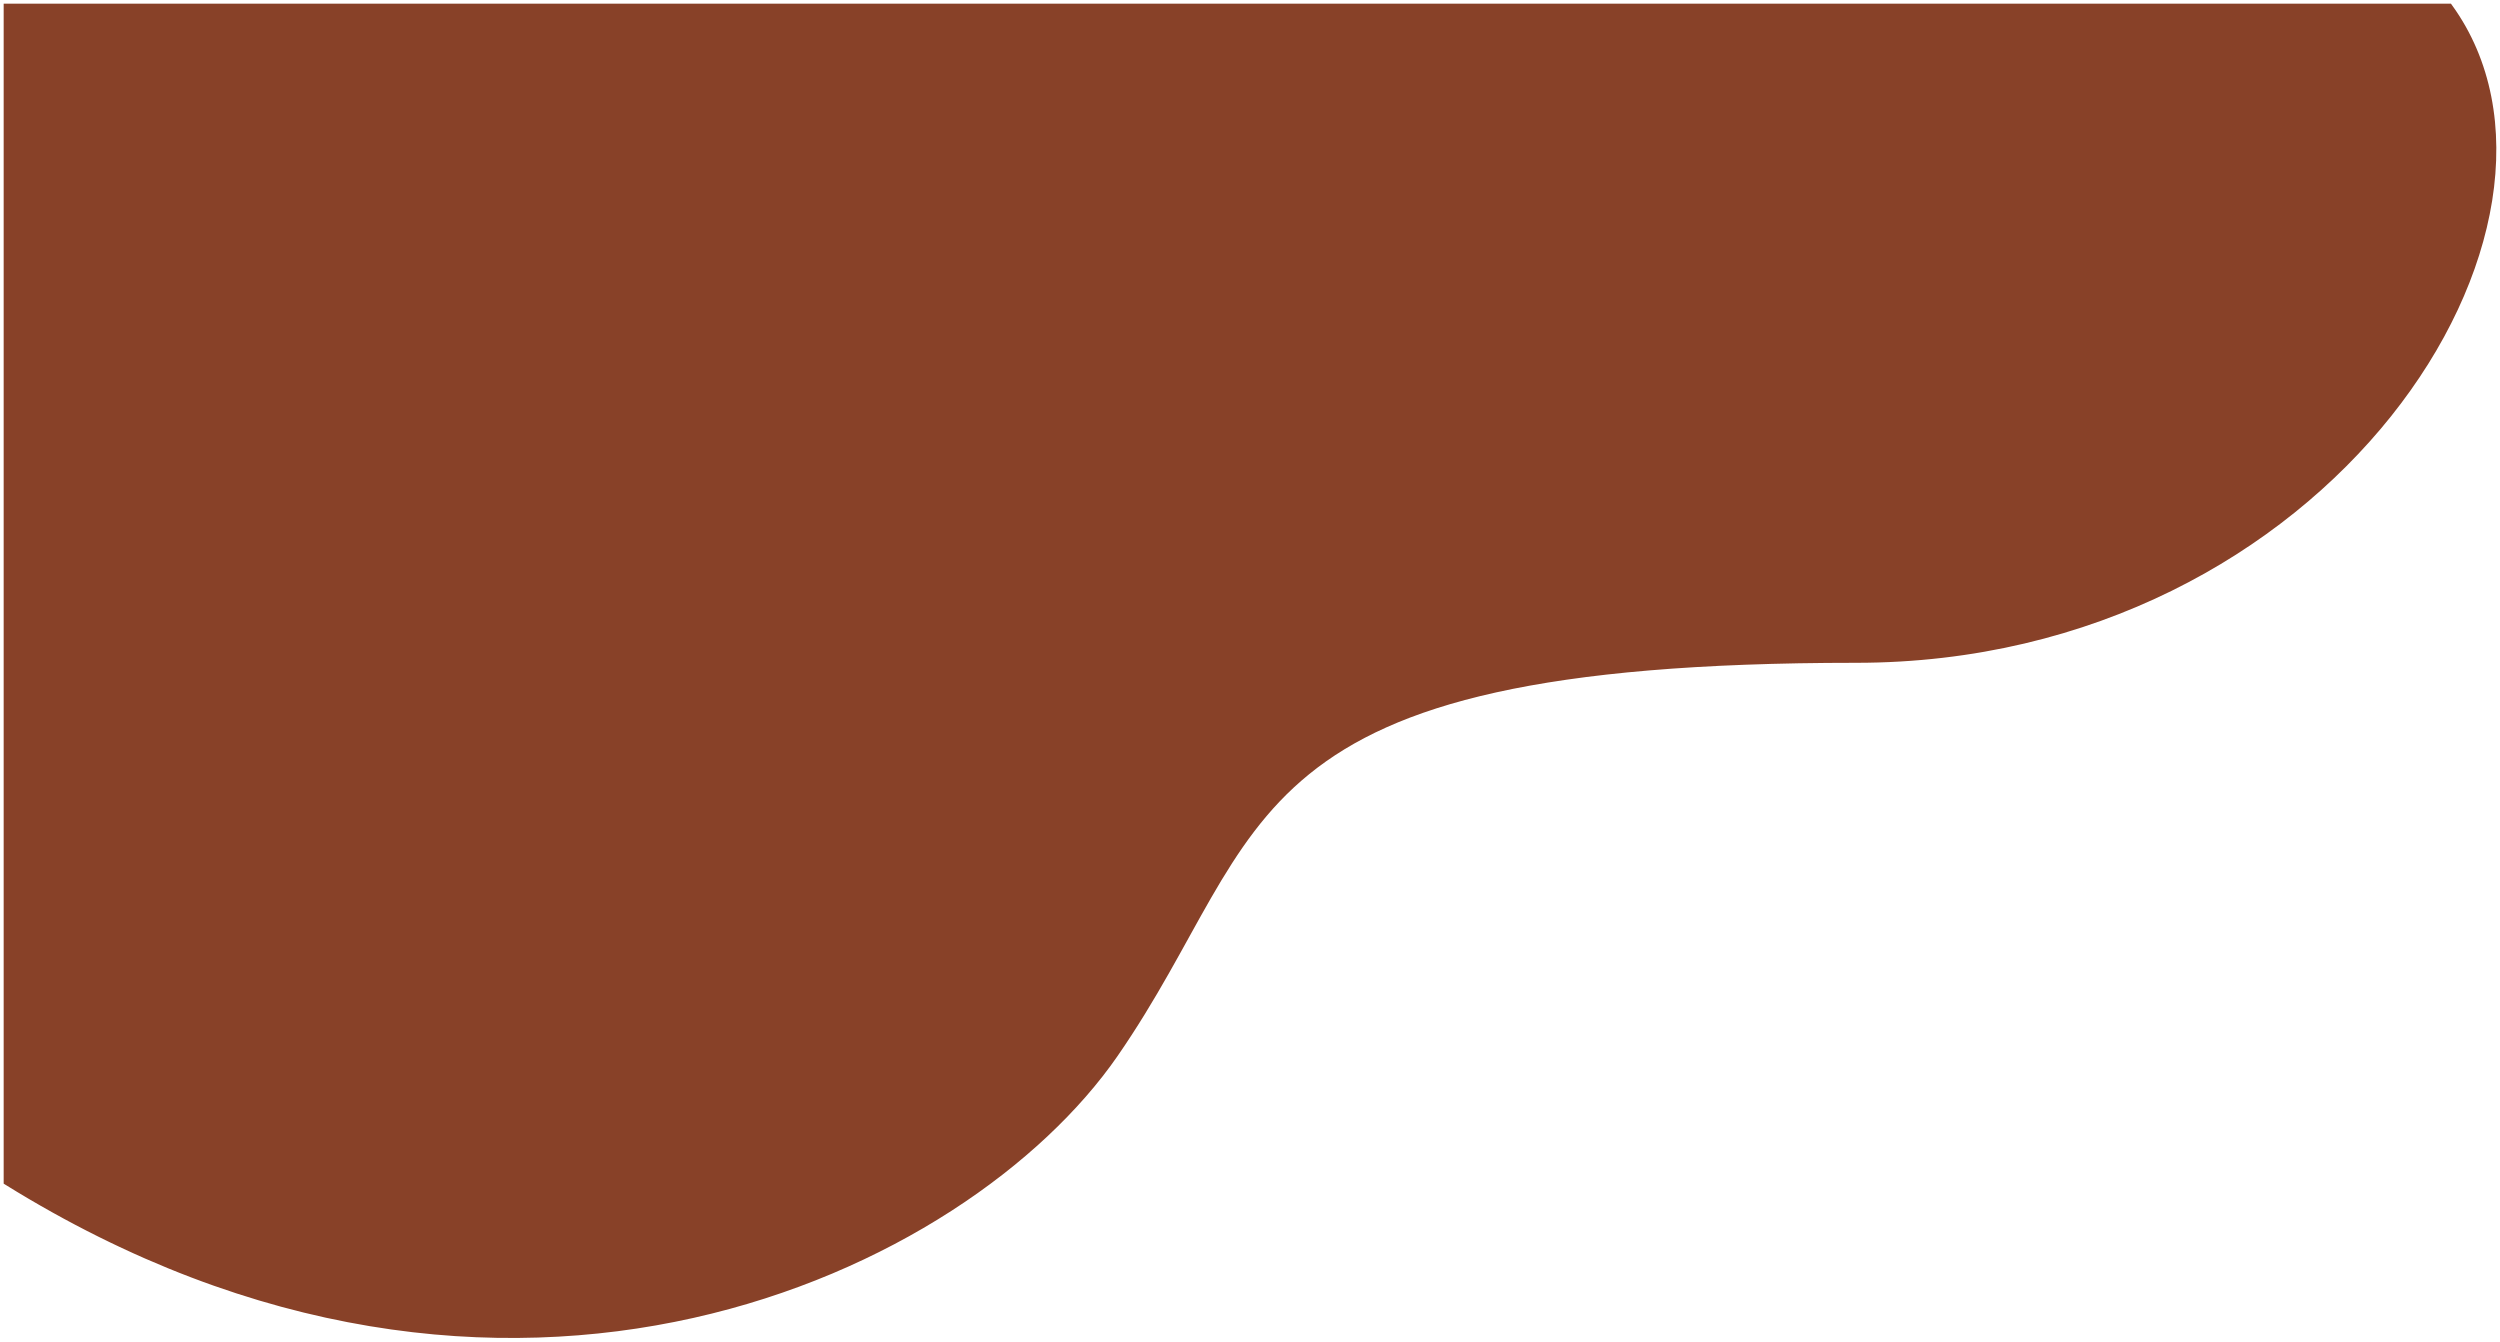 <svg width="341" height="183" viewBox="0 0 341 183" fill="none" xmlns="http://www.w3.org/2000/svg">
<path d="M253.151 89.907C317.615 89.907 355.292 30.404 334.055 1L1 1L1 161.173C69.094 203.422 131.795 173.012 152.021 143.763C173.485 112.723 166.853 89.907 253.151 89.907Z" fill="#884128" stroke="#884128"/>
</svg>

